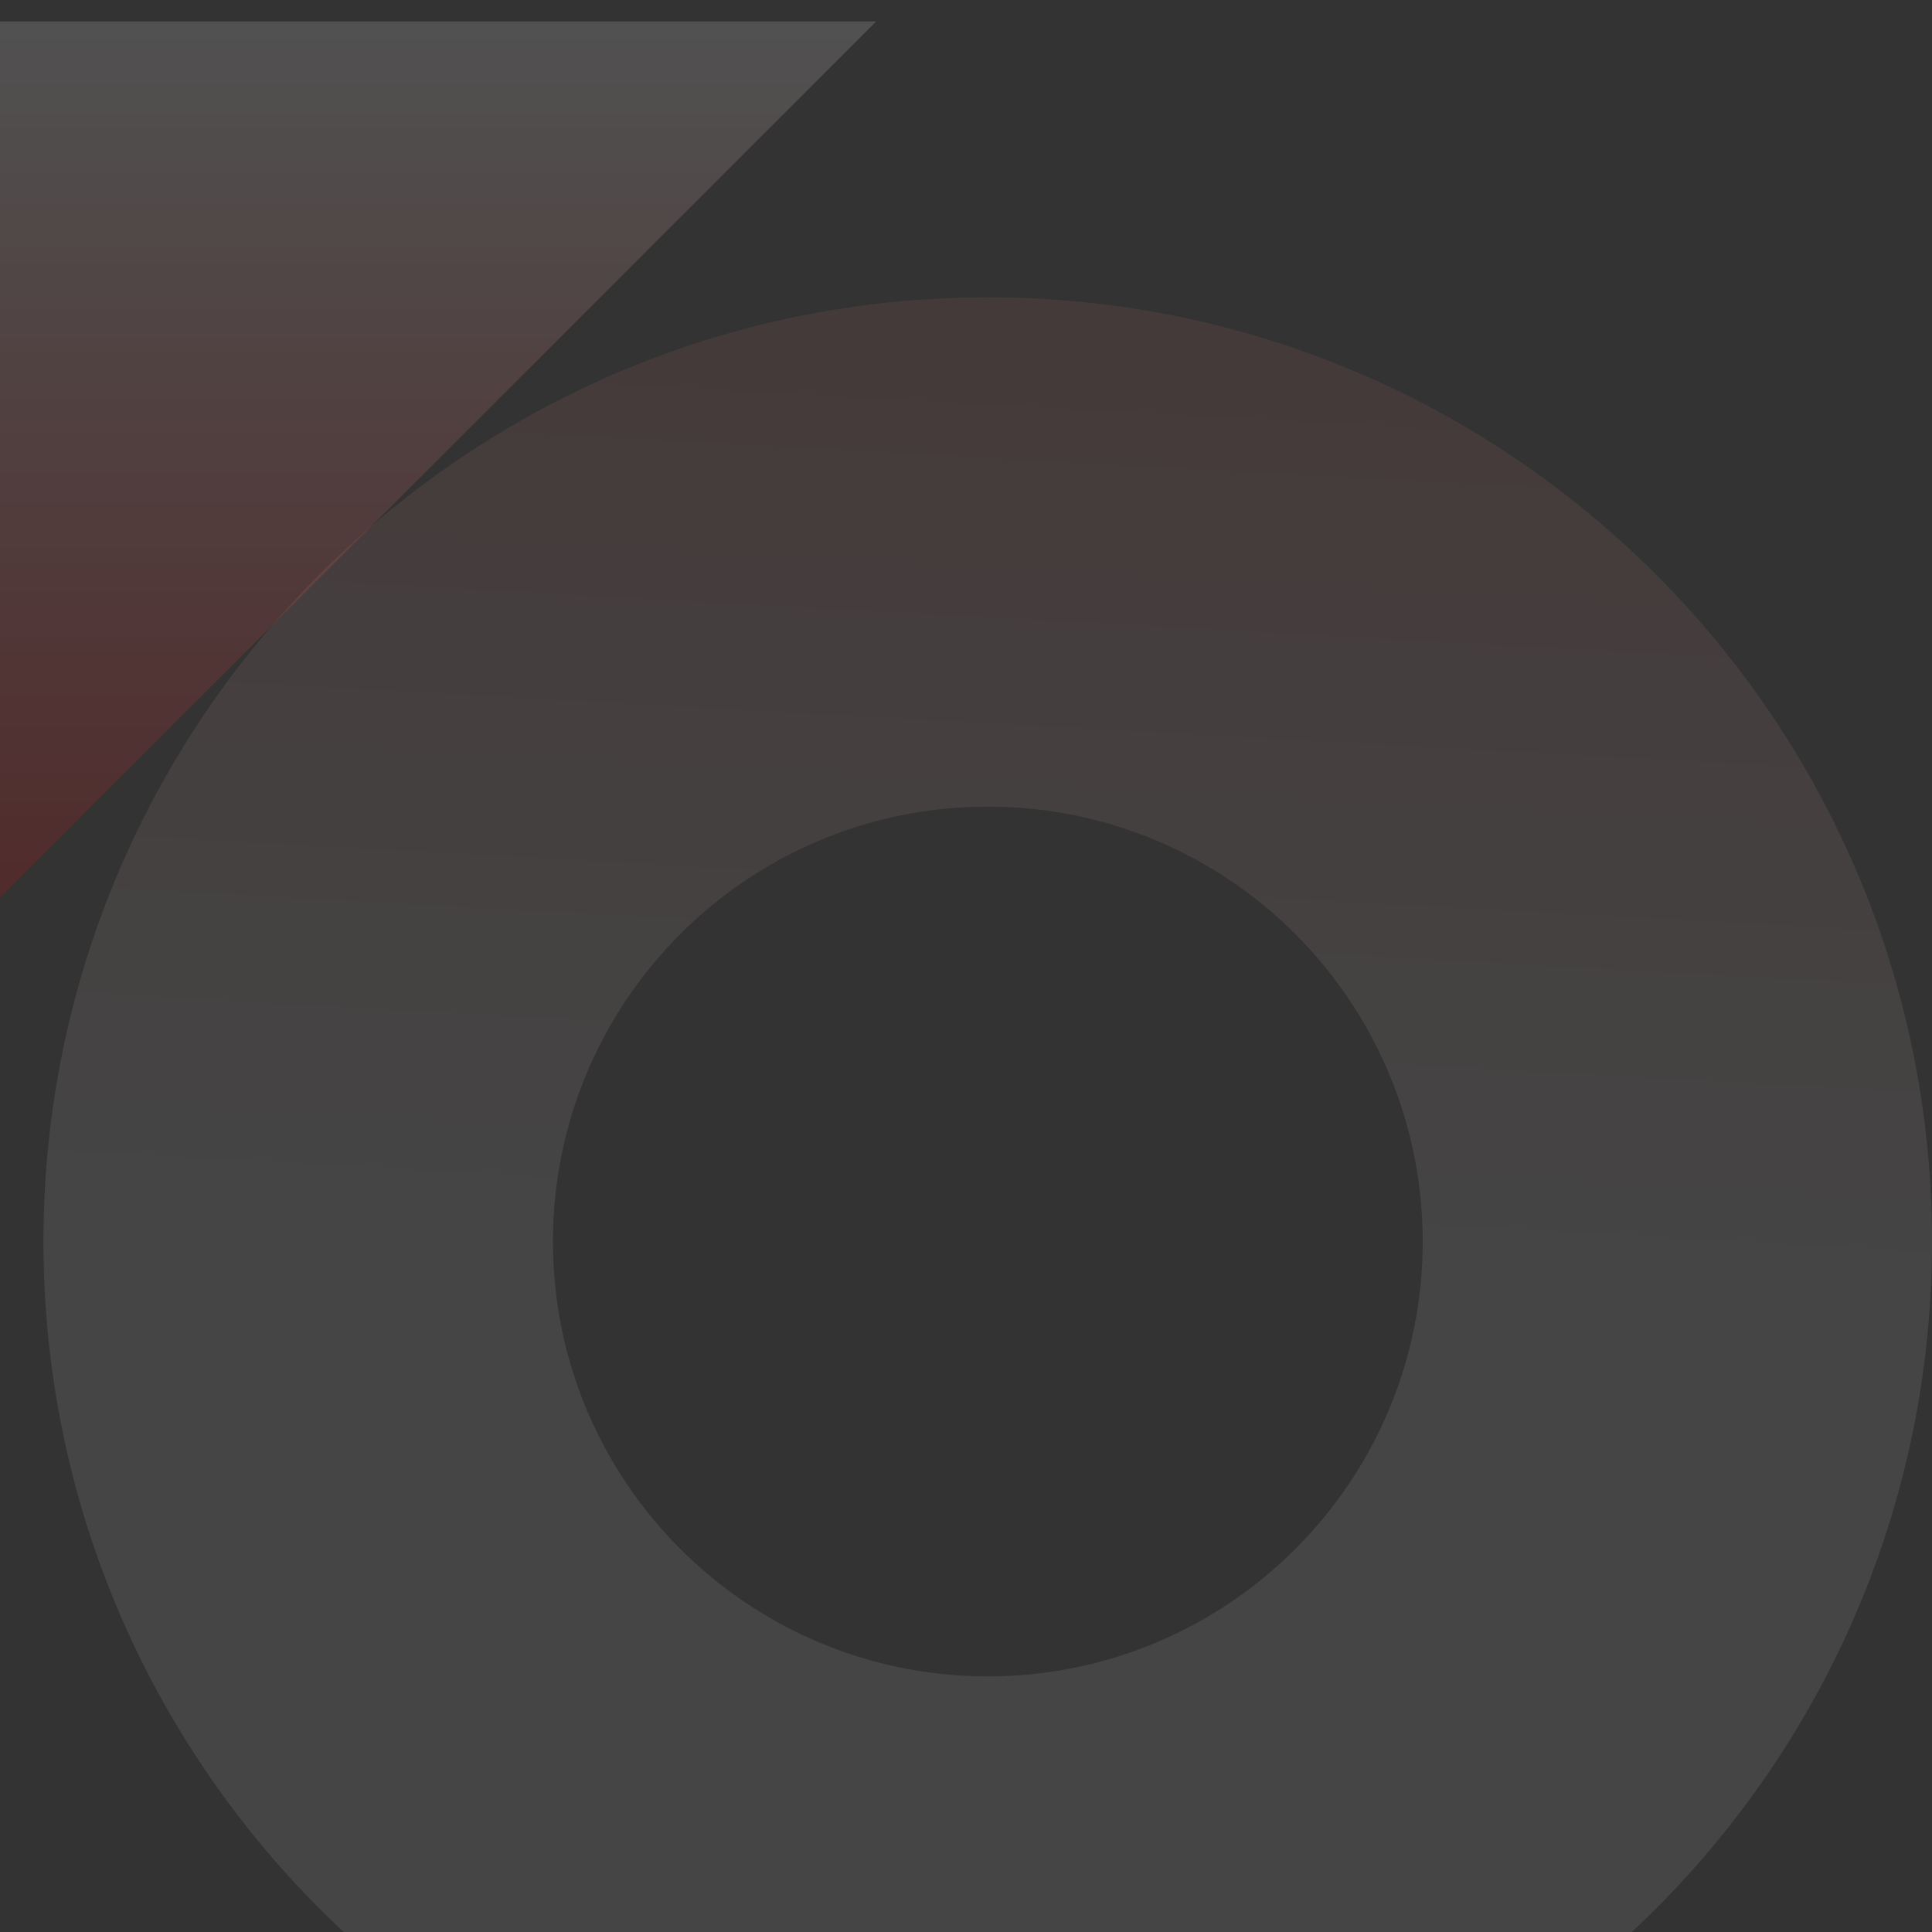 <?xml version="1.0" encoding="utf-8"?>
<!-- Generator: Adobe Illustrator 27.1.1, SVG Export Plug-In . SVG Version: 6.00 Build 0)  -->
<svg version="1.1" id="레이어_1" xmlns="http://www.w3.org/2000/svg" xmlns:xlink="http://www.w3.org/1999/xlink" x="0px"
	 y="0px" viewBox="0 0 1000 1000" style="enable-background:new 0 0 1000 1000;" xml:space="preserve">
<rect x="0" y="0" width="1000" height="1000" fill="#333333" stroke="none"/>
<style type="text/css">
	.st0{opacity:0.65;}
	.st1{opacity:0.14;fill:url(#패스_371_00000141450678865821514610000006297780164912412557_);enable-background:new    ;}
	.st2{opacity:0.23;fill:url(#패스_372_00000005972267669184911080000017506430408154674603_);enable-background:new    ;}
</style>
<g id="그룹_311" class="st0">
	
		<linearGradient id="패스_371_00000016042951400278770230000011433768882684394918_" gradientUnits="userSpaceOnUse" x1="1.511" y1="1000.119" x2="1.416" y2="1001.872" gradientTransform="matrix(-558.755 0 0 -558.755 1354.756 559475.375)">
		<stop  offset="0" style="stop-color:#FFFFFF"/>
		<stop  offset="1" style="stop-color:#FF0000"/>
	</linearGradient>
	
		<path id="패스_371" style="opacity:0.14;fill:url(#패스_371_00000016042951400278770230000011433768882684394918_);enable-background:new    ;" d="
		M22.5,642.6c0-269.9,218.8-488.7,488.7-488.7S1000,372.7,1000,642.6s-218.8,488.7-488.7,488.7C241.3,1131.3,22.5,912.5,22.5,642.6z
		 M511.3,417.5c-124.3,0-225.1,100.8-225.1,225.1c0,0,0,0,0,0c0,124.3,100.8,225.1,225.1,225.1c124.3,0,225.1-100.8,225.1-225.1
		C736.3,518.3,635.6,417.5,511.3,417.5L511.3,417.5z"/>
	
		<linearGradient id="패스_372_00000145047025558831879460000011414470774461732276_" gradientUnits="userSpaceOnUse" x1="1.991" y1="1001.266" x2="1.991" y2="999.516" gradientTransform="matrix(-259.575 0 0 -259.576 743.157 259915.656)">
		<stop  offset="0" style="stop-color:#FFFFFF"/>
		<stop  offset="1" style="stop-color:#FF0000"/>
	</linearGradient>
	
		<path id="패스_372" style="opacity:0.23;fill:url(#패스_372_00000145047025558831879460000011414470774461732276_);enable-background:new    ;" d="
		M-0.6,11.1h454.1L-0.6,465.2V11.1z"/>
</g>
</svg>
